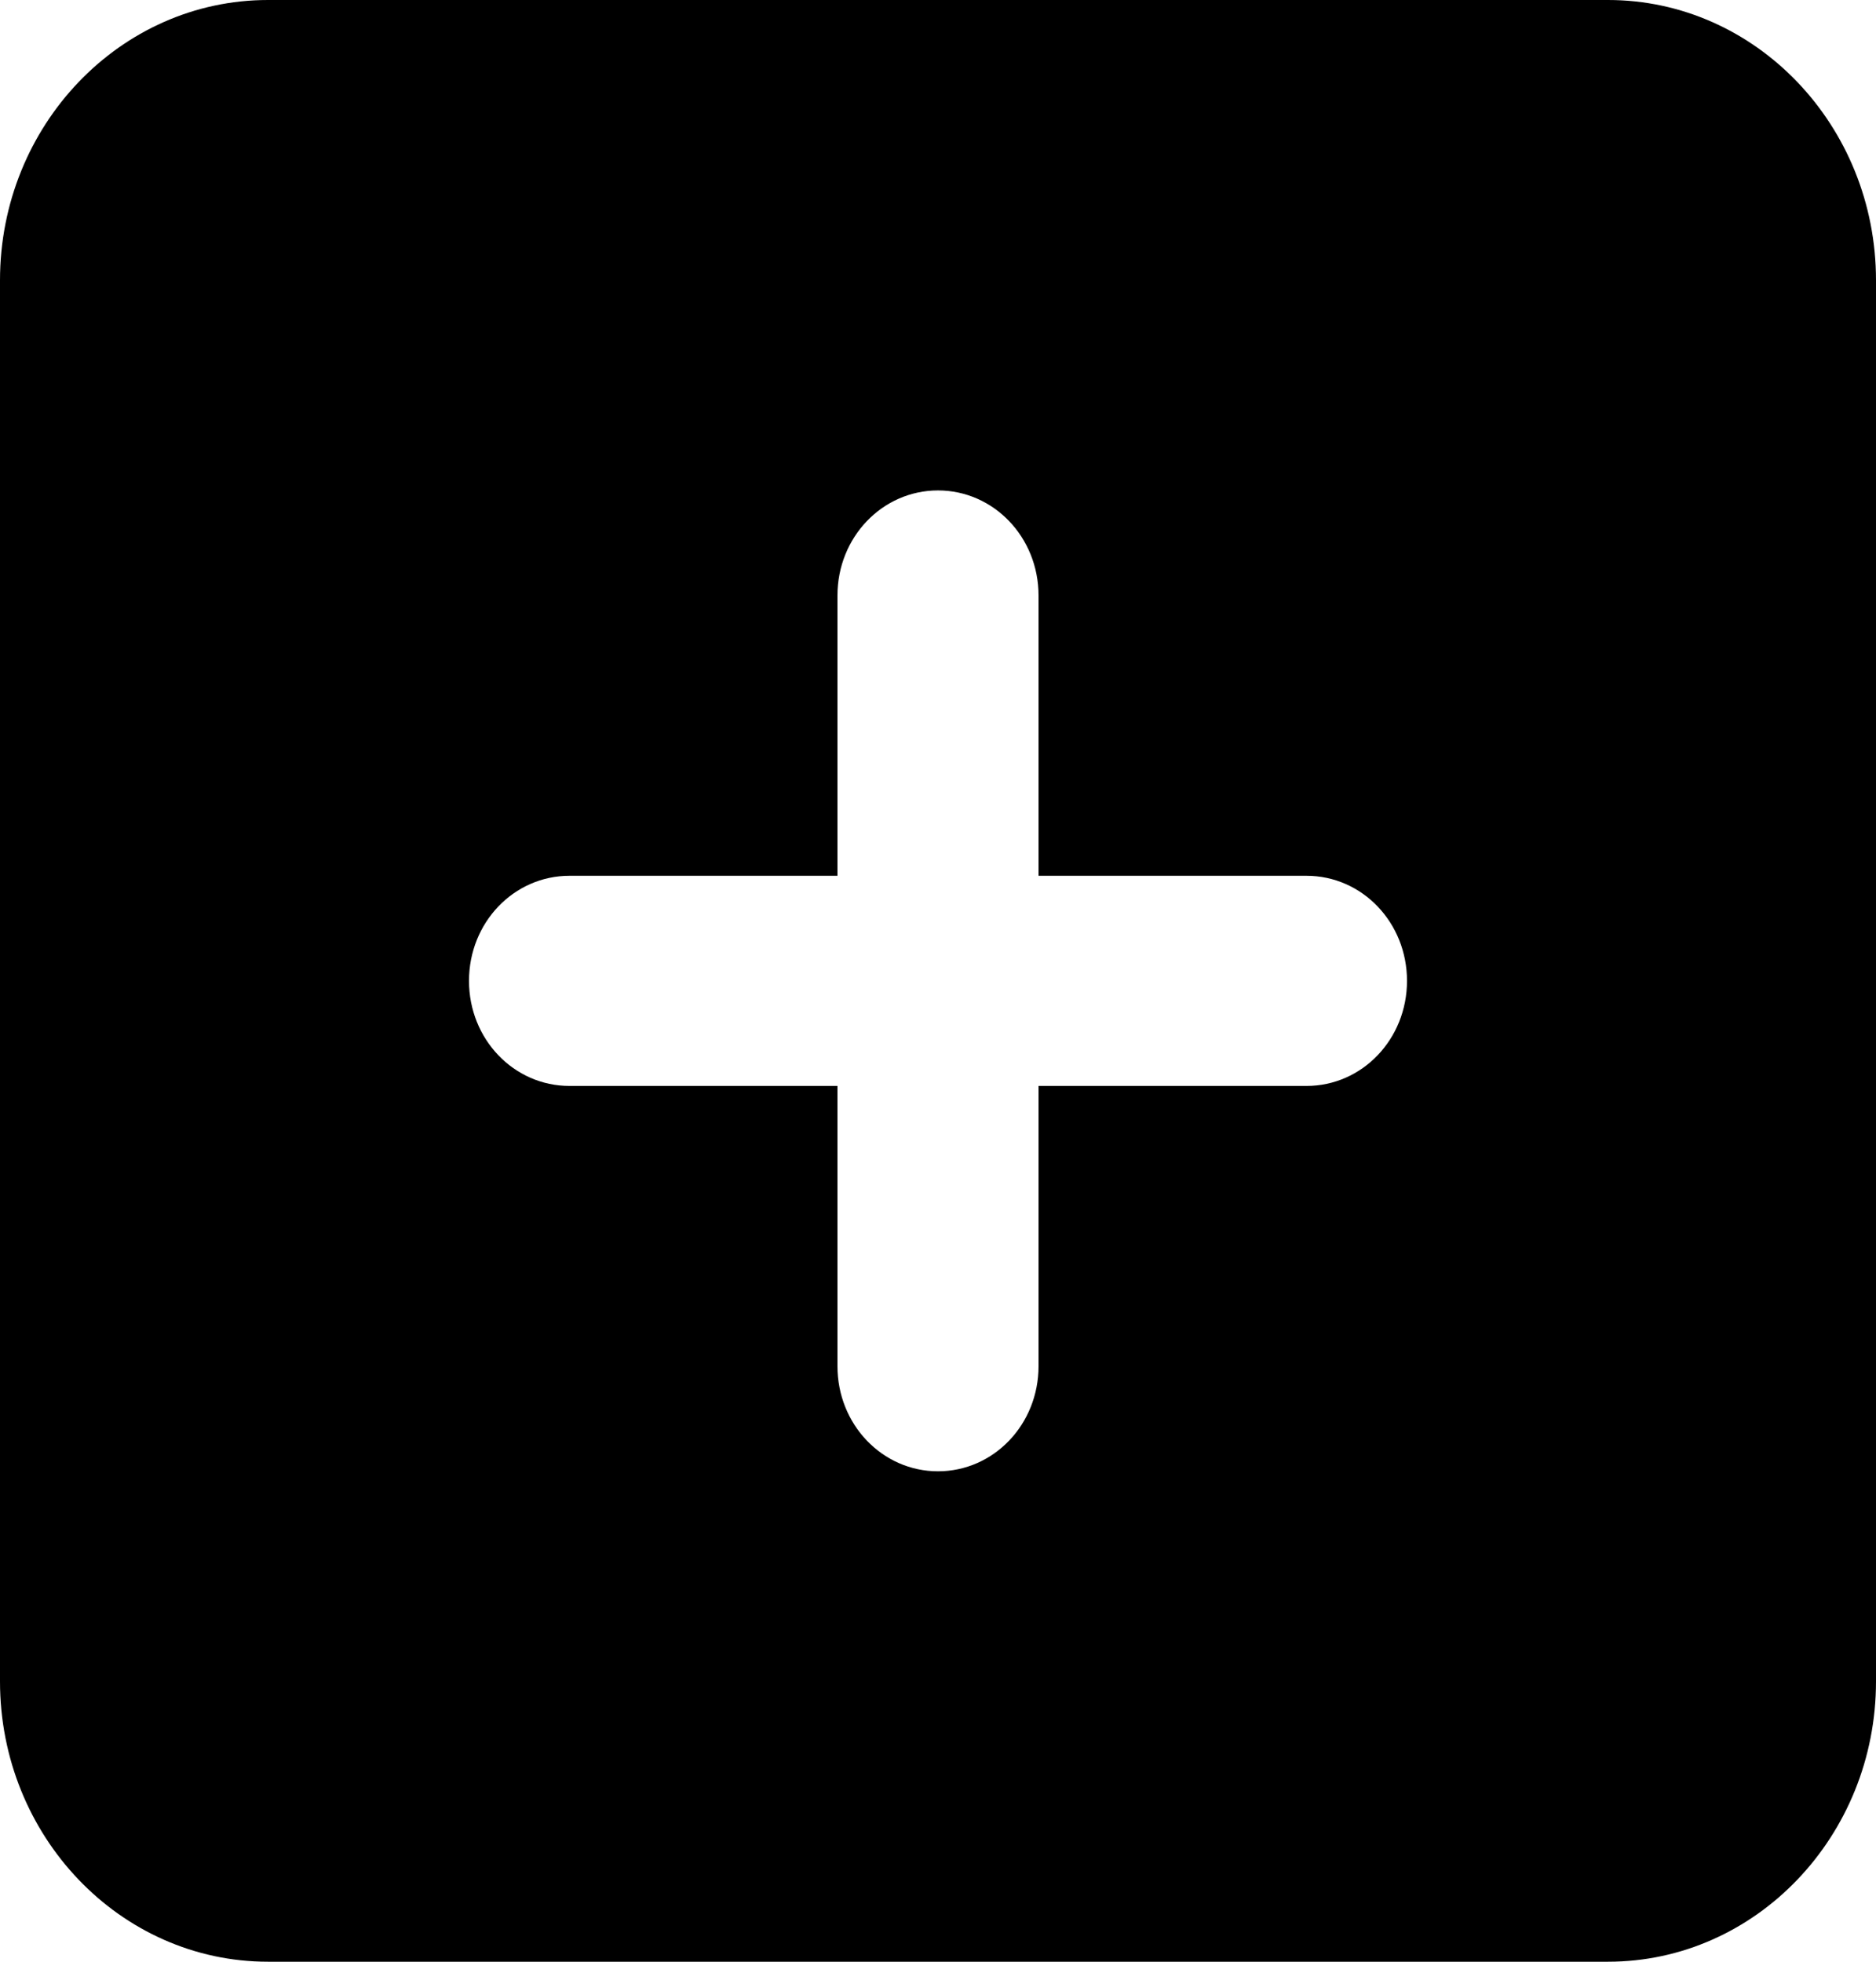 <svg width="22" height="23" viewBox="0 0 22 23" fill="none" xmlns="http://www.w3.org/2000/svg">
<path d="M3.143 0C1.409 0 0 1.473 0 3.286V19.714C0 21.527 1.409 23 3.143 23H18.857C20.591 23 22 21.527 22 19.714V3.286C22 1.473 20.591 0 18.857 0H3.143ZM9.821 16.018V12.732H6.679C6.025 12.732 5.5 12.183 5.5 11.5C5.5 10.817 6.025 10.268 6.679 10.268H9.821V6.982C9.821 6.299 10.347 5.75 11 5.75C11.653 5.75 12.179 6.299 12.179 6.982V10.268H15.321C15.975 10.268 16.5 10.817 16.5 11.5C16.5 12.183 15.975 12.732 15.321 12.732H12.179V16.018C12.179 16.701 11.653 17.25 11 17.25C10.347 17.25 9.821 16.701 9.821 16.018Z" fill="black"/>
</svg>
